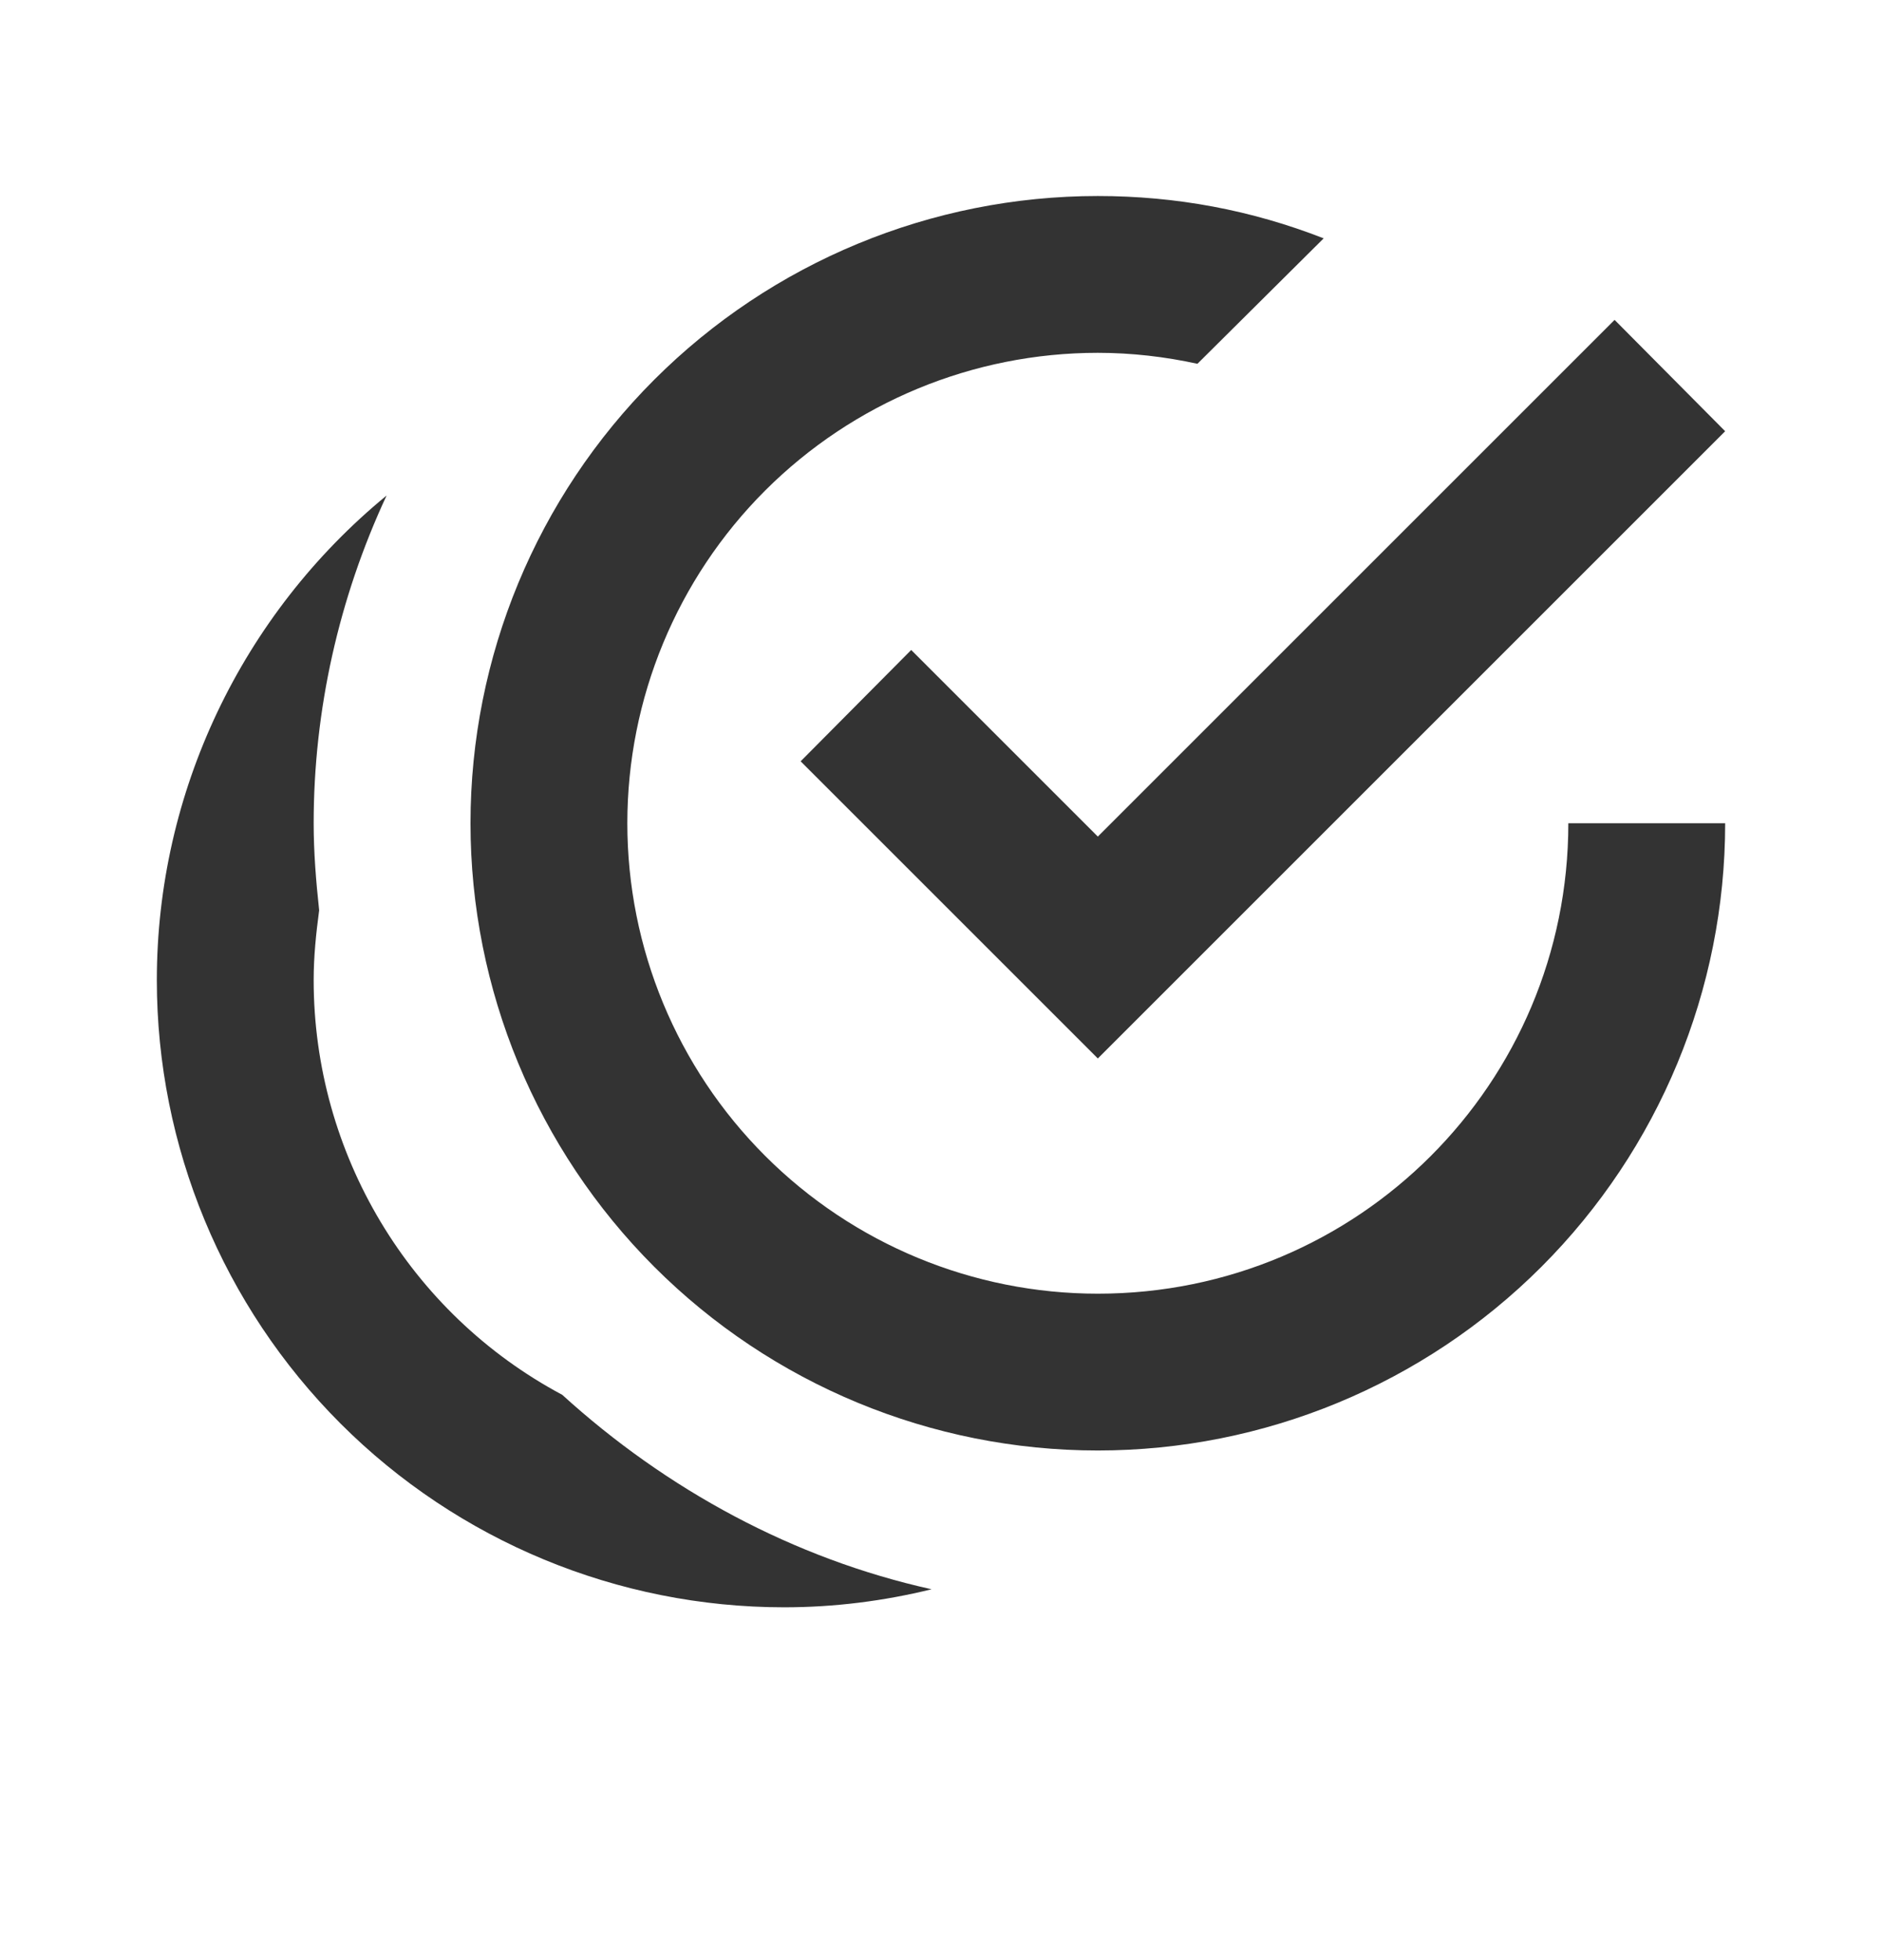 <svg width="24" height="25" viewBox="0 0 24 25" fill="none" xmlns="http://www.w3.org/2000/svg">
<path d="M14 2.5C11.878 2.5 9.843 3.343 8.343 4.843C6.843 6.343 6 8.378 6 10.5C6 12.621 6.843 14.656 8.343 16.157C9.843 17.657 11.878 18.5 14 18.5C16.122 18.5 18.157 17.657 19.657 16.157C21.157 14.656 22 12.621 22 10.5H20C20 13.82 17.32 16.5 14 16.5C12.409 16.5 10.883 15.868 9.757 14.742C8.632 13.617 8 12.091 8 10.5C8 8.909 8.632 7.382 9.757 6.257C10.883 5.132 12.409 4.5 14 4.5C14.43 4.5 14.86 4.55 15.27 4.64L16.88 3.04C15.96 2.68 15 2.5 14 2.5ZM20.59 4.08L14 10.67L11.62 8.29L10.21 9.71L14 13.5L22 5.5M4.93 6.32C3.08 7.84 2 10.11 2 12.5C2 14.621 2.843 16.656 4.343 18.157C5.843 19.657 7.878 20.5 10 20.5C10.64 20.5 11.27 20.42 11.88 20.27C10.12 19.88 8.5 19 7.17 17.79C5.22 16.75 4 14.71 4 12.5C4 12.2 4.03 11.91 4.07 11.61C4.03 11.24 4 10.87 4 10.5C4 9.06 4.32 7.63 4.93 6.32Z" fill="#333333"/>
</svg>

